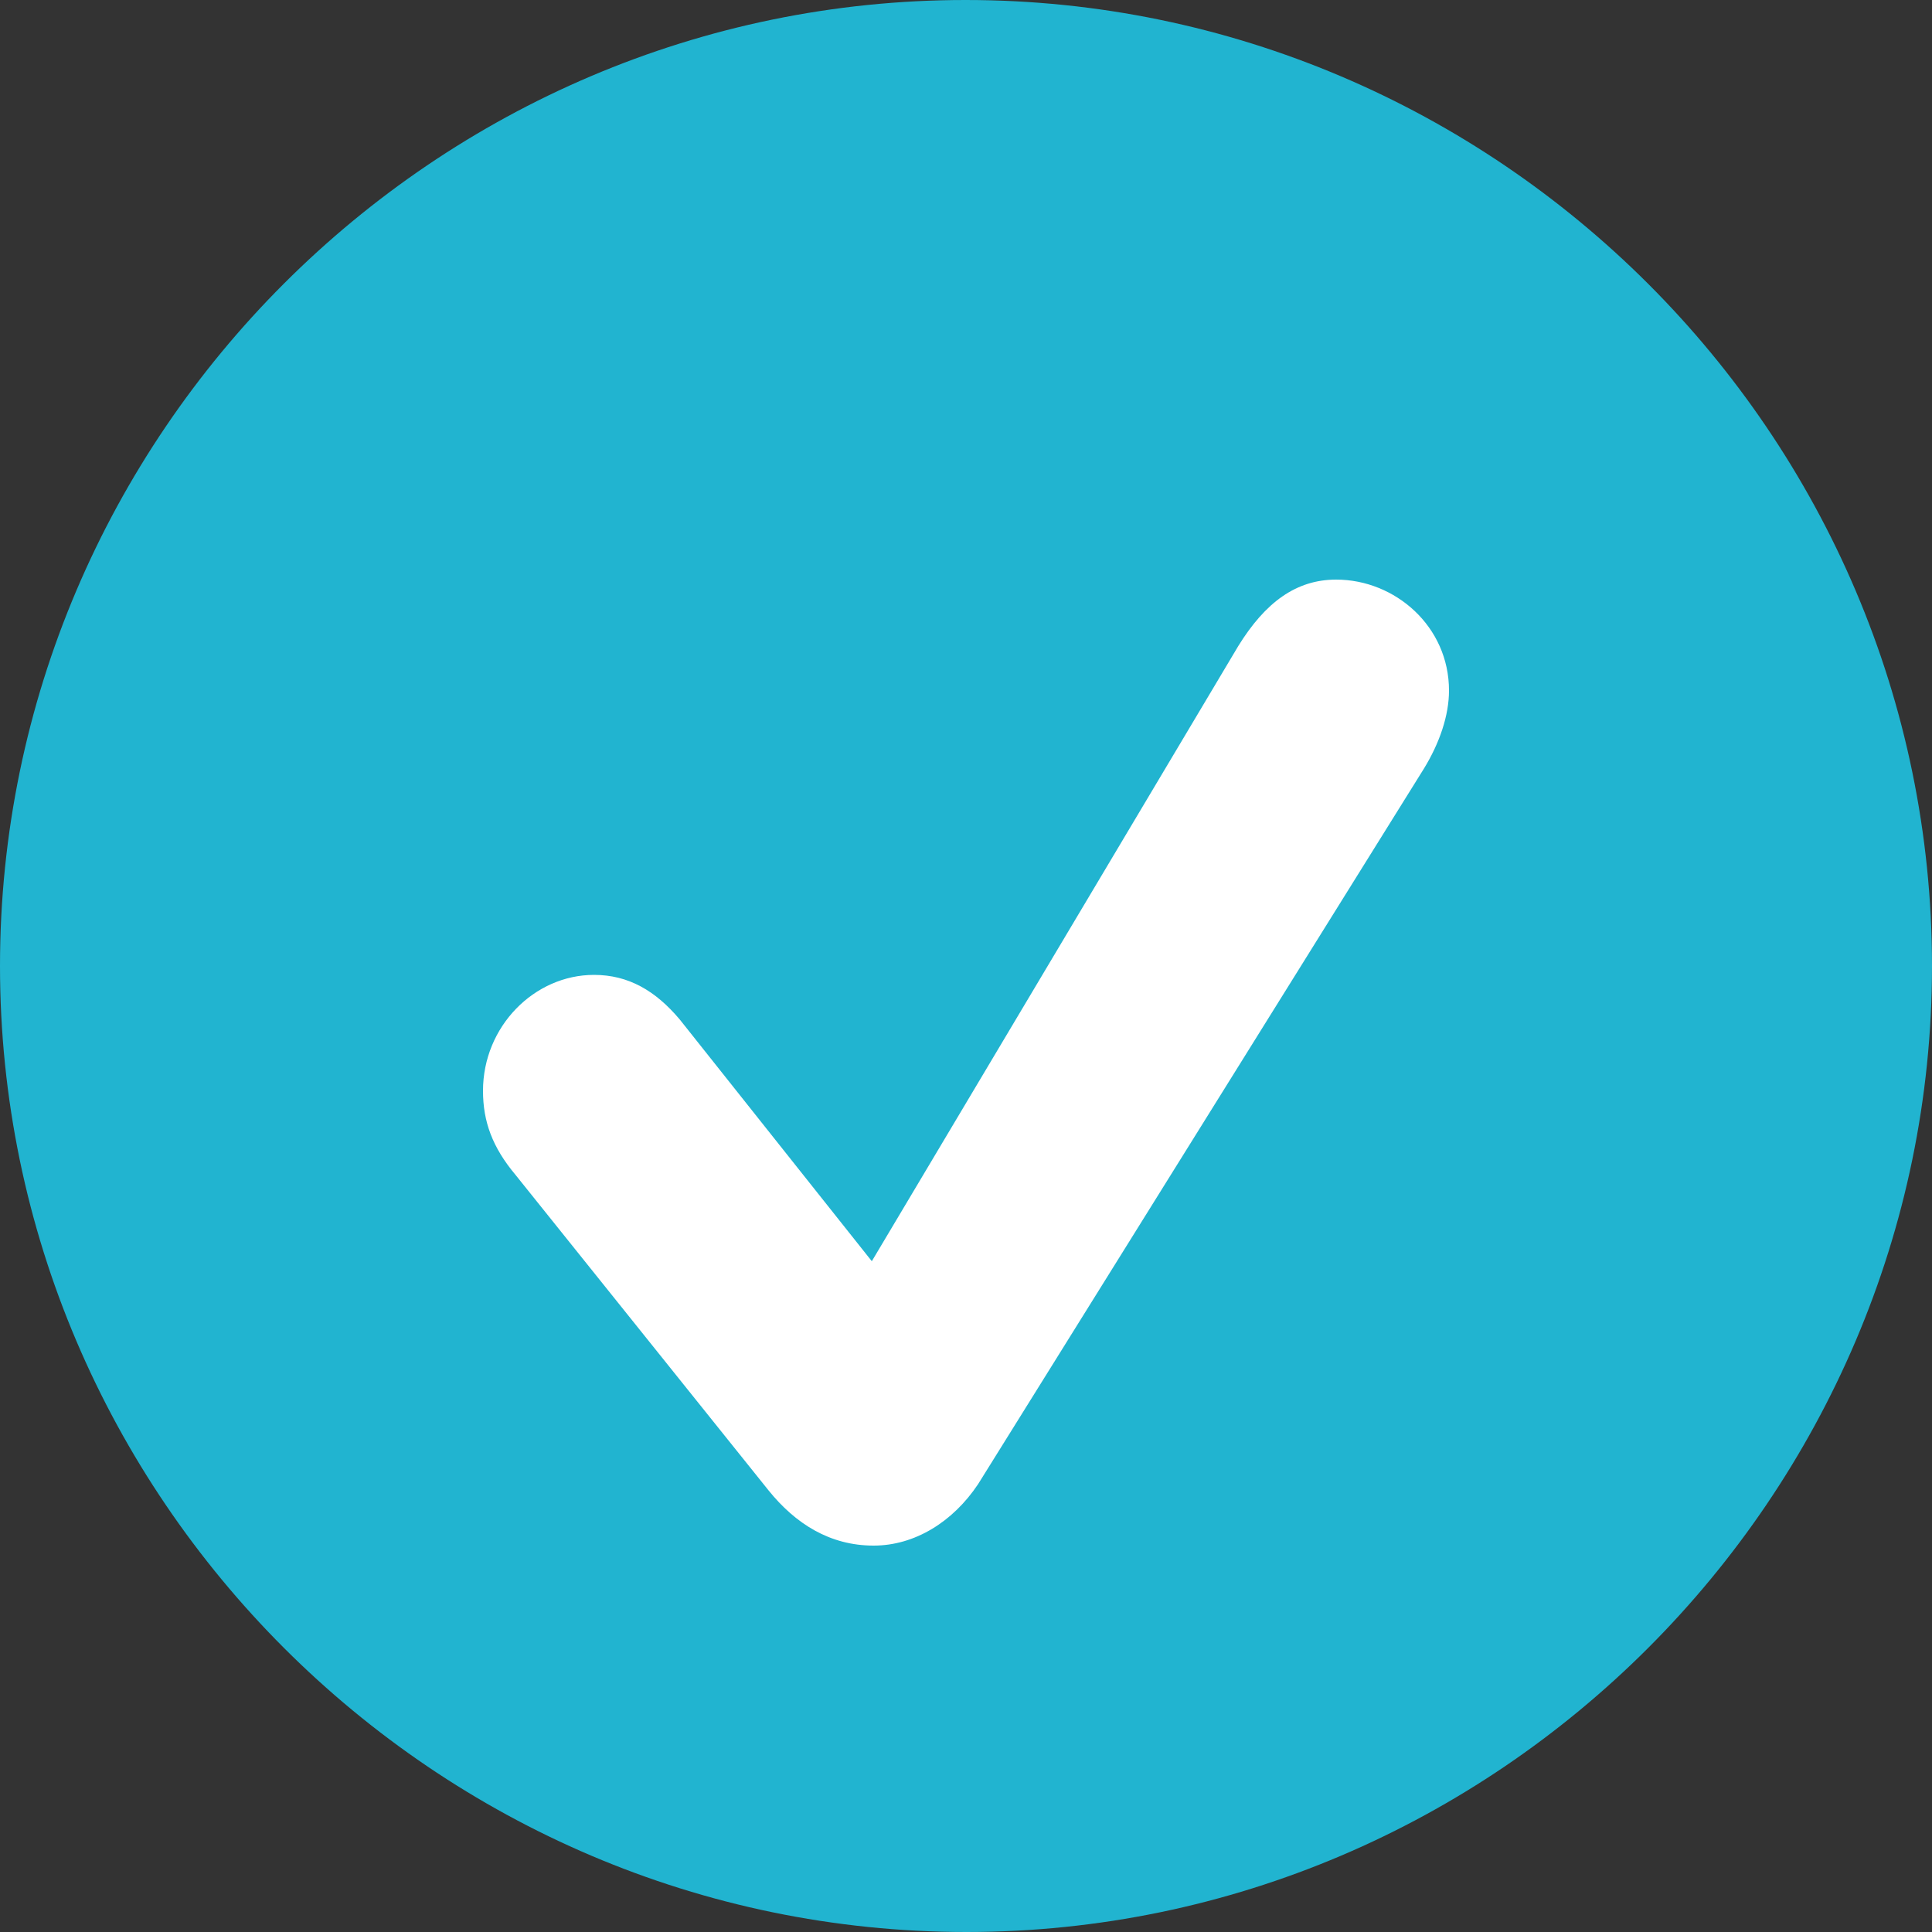 <?xml version="1.0" encoding="UTF-8"?>
<svg width="20px" height="20px" viewBox="0 0 20 20" version="1.1" xmlns="http://www.w3.org/2000/svg" xmlns:xlink="http://www.w3.org/1999/xlink">
    <rect x="0" y="0" width="20" height="20" fill="#333333" stroke="none"/>
    <title>checked</title>
    <g id="Page-1" stroke="none" stroke-width="1" fill="none" fill-rule="evenodd">
        <g id="checked" fill-rule="nonzero">
            <path d="M10.005,20 C15.495,20 20,15.493 20,10 C20,4.497 15.495,0 9.995,0 C4.505,0 0,4.497 0,10 C0,15.493 4.505,20 10.005,20 Z" fill="#21B4D0"></path>
            <path d="M9.044,16 C8.591,16 8.234,15.774 7.954,15.426 L5.338,12.164 C5.097,11.877 5,11.61 5,11.292 C5,10.626 5.531,10.092 6.149,10.092 C6.506,10.092 6.786,10.256 7.037,10.554 L9.025,13.056 L12.819,6.687 C13.098,6.236 13.417,6 13.832,6 C14.44,6 15,6.482 15,7.149 C15,7.405 14.903,7.692 14.739,7.959 L10.125,15.364 C9.865,15.754 9.469,16 9.044,16 Z" id="Path" fill="#FFFFFF"></path>
        </g>
    </g>
</svg>
